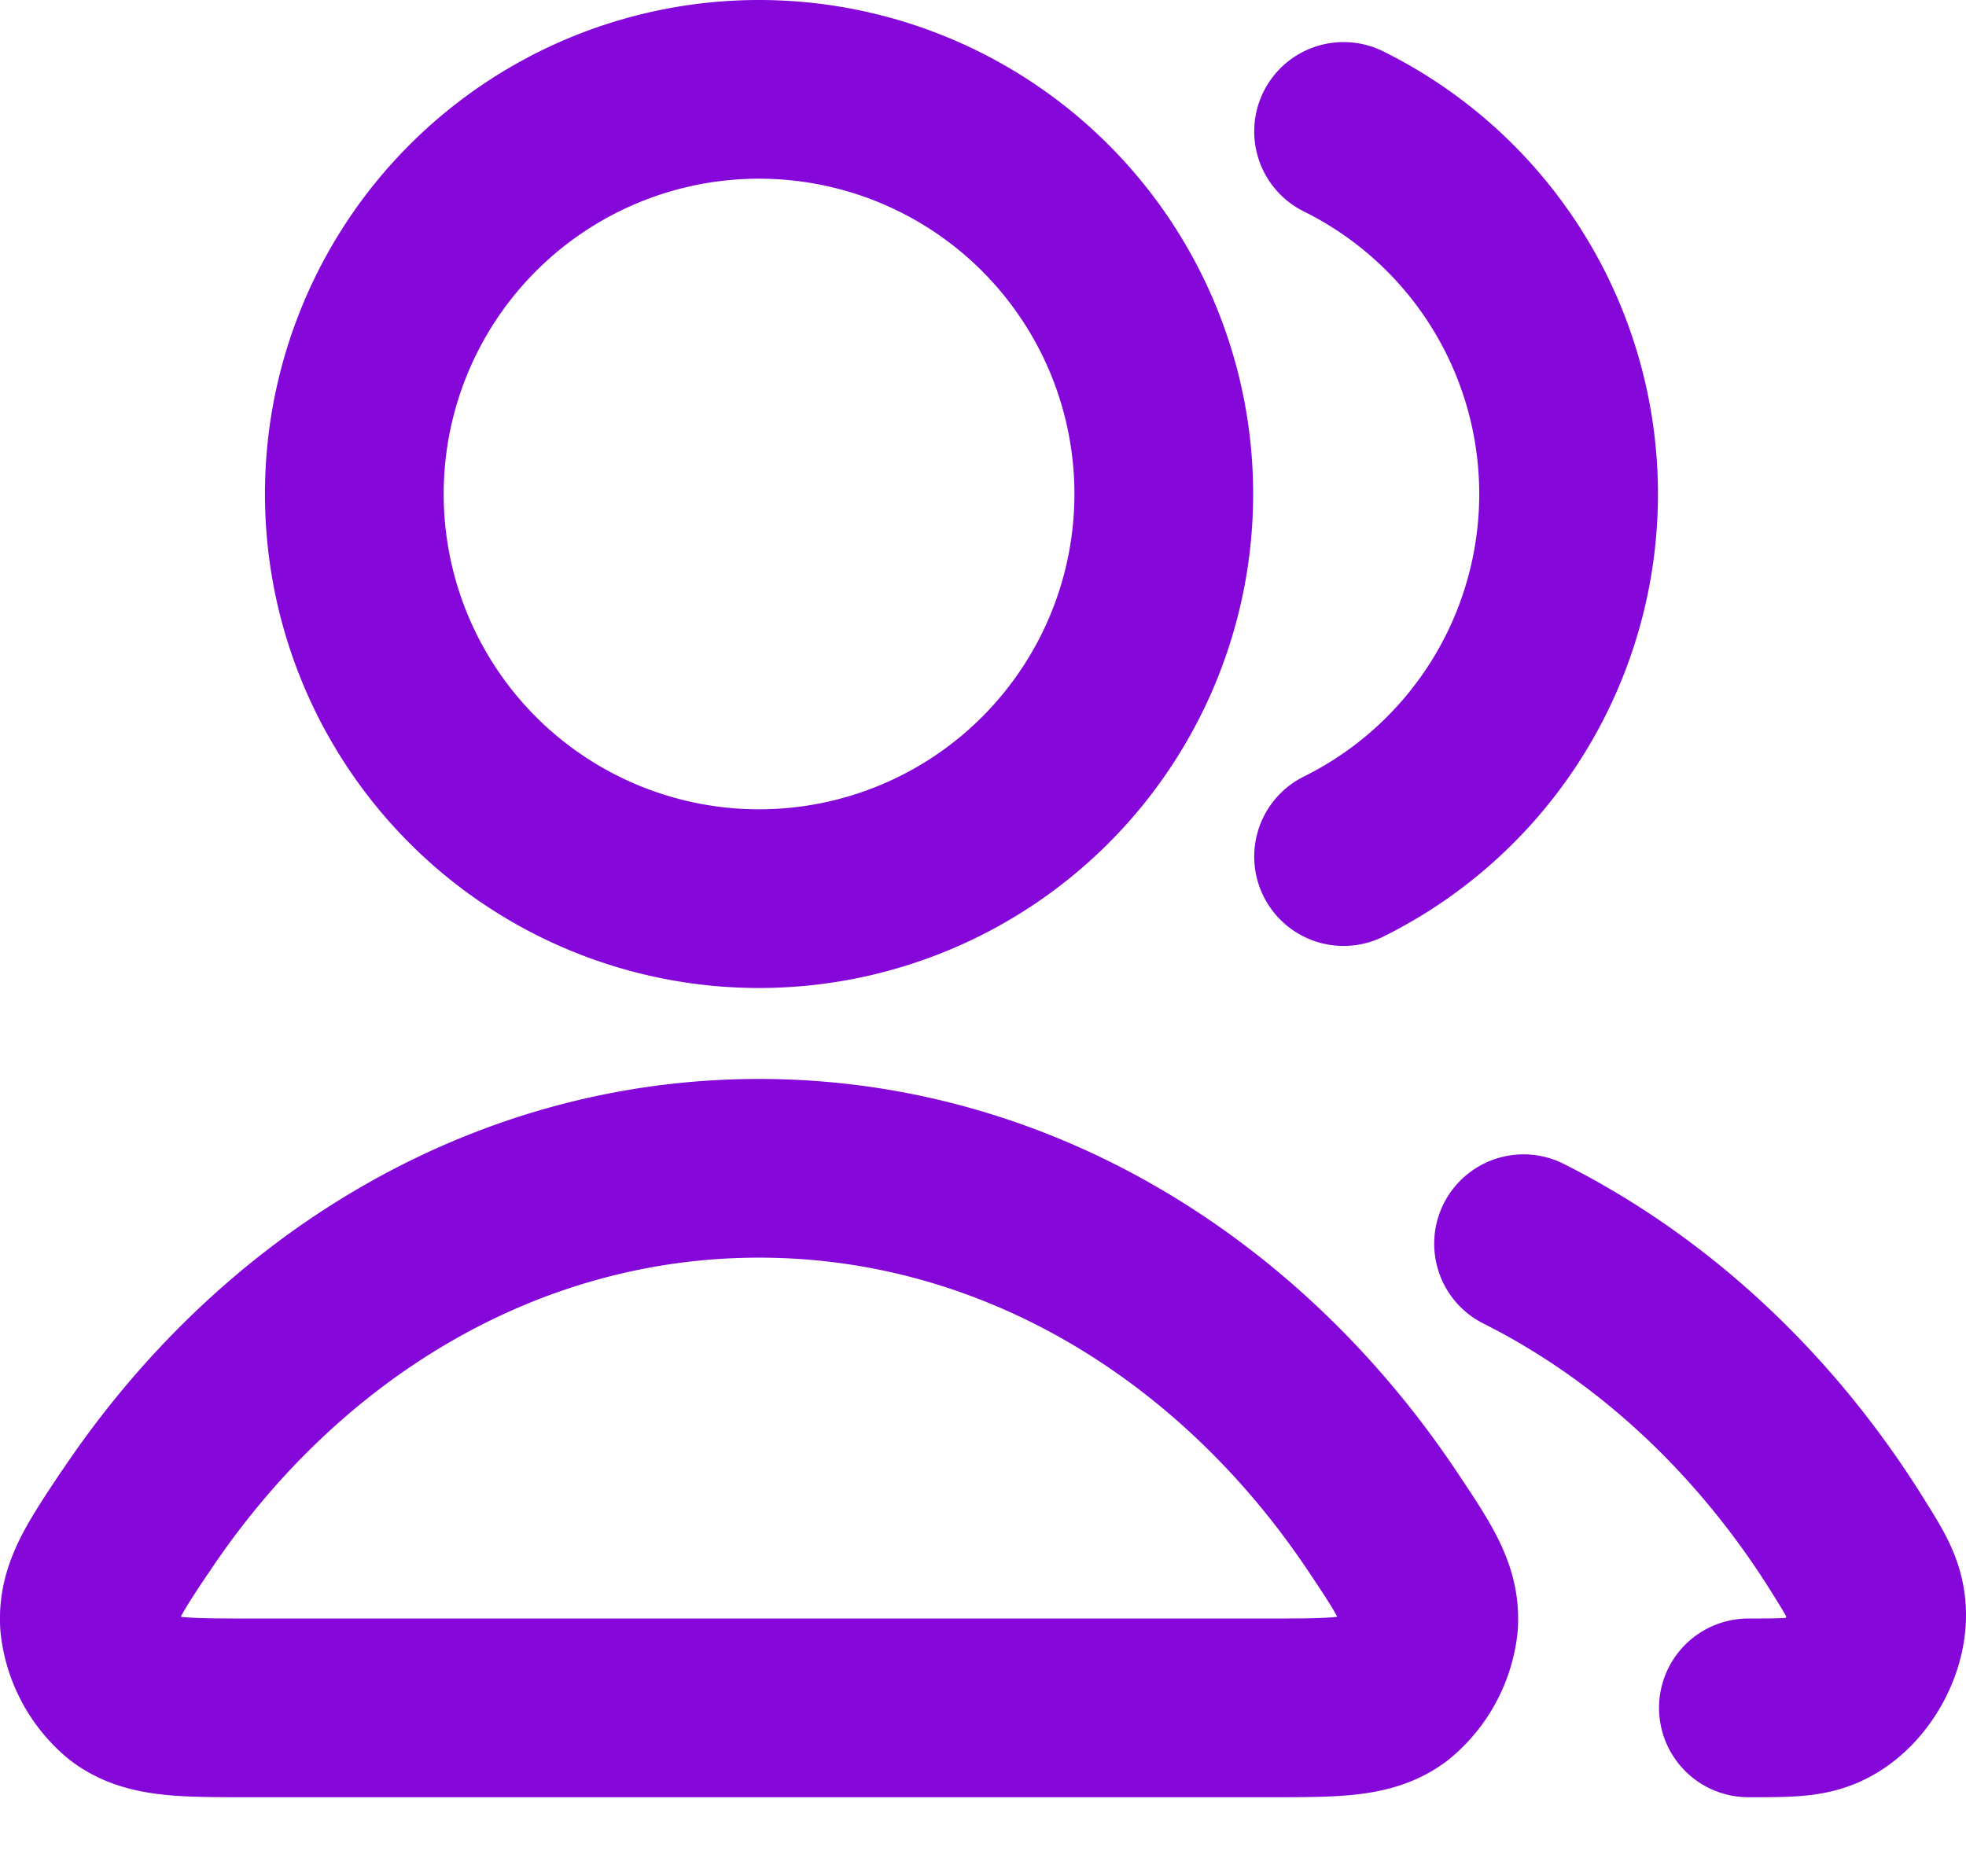 <svg width="22" height="21" fill="none" xmlns="http://www.w3.org/2000/svg"><path d="M17.049 13.92c1.465.736 2.721 1.917 3.638 3.394.182.292.273.439.304.641.064.412-.218.918-.601 1.08-.189.08-.4.08-.825.08m-4.53-9.528a4.529 4.529 0 000-8.116m-2.012 4.058a4.529 4.529 0 11-9.058 0 4.529 4.529 0 019.058 0zM1.509 17.04c1.604-2.41 4.136-3.964 6.985-3.964s5.38 1.555 6.985 3.964c.352.528.528.791.508 1.129a1.116 1.116 0 01-.398.742c-.27.204-.64.204-1.38.204H2.778c-.74 0-1.11 0-1.38-.204a1.116 1.116 0 01-.397-.742c-.02-.338.155-.601.507-1.13z" stroke="#8507D9" stroke-width="2" stroke-linecap="round" stroke-linejoin="round"/></svg>